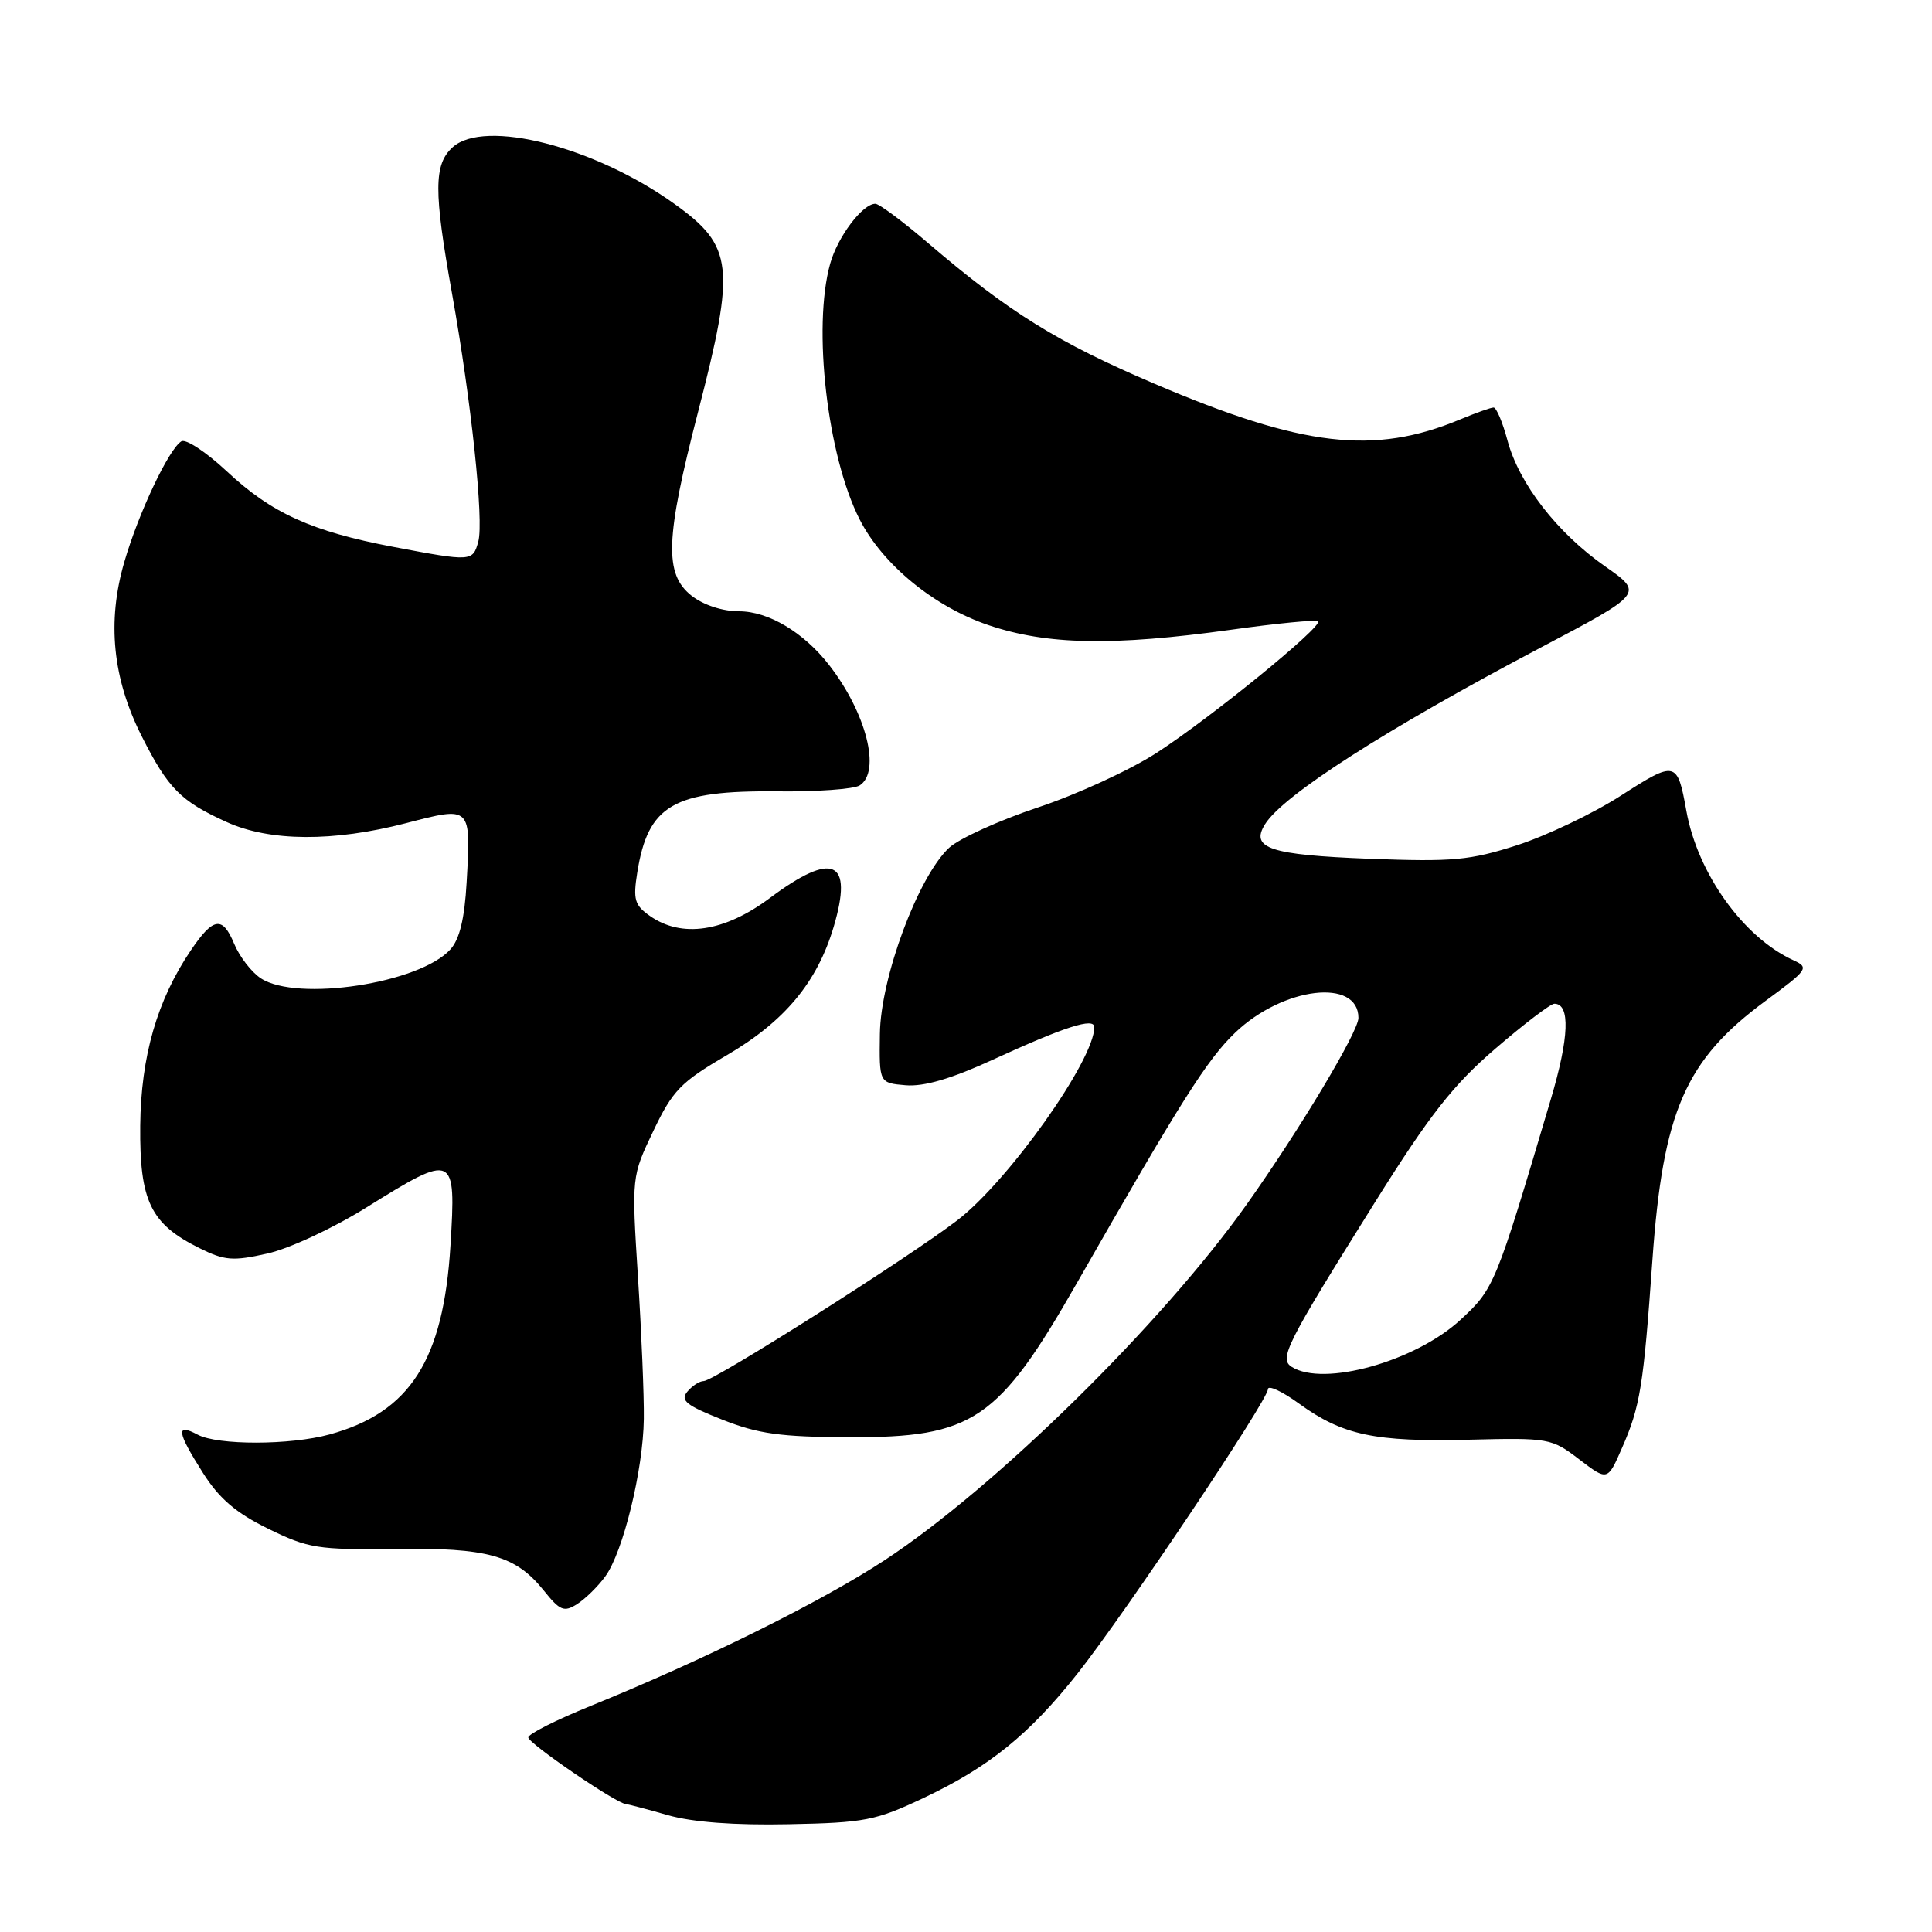 <?xml version="1.0" encoding="UTF-8" standalone="no"?>
<!DOCTYPE svg PUBLIC "-//W3C//DTD SVG 1.1//EN" "http://www.w3.org/Graphics/SVG/1.1/DTD/svg11.dtd" >
<svg xmlns="http://www.w3.org/2000/svg" xmlns:xlink="http://www.w3.org/1999/xlink" version="1.1" viewBox="0 0 256 256">
 <g >
 <path fill="currentColor"
d=" M 122.44 238.21 C 131.06 234.13 136.39 229.82 142.77 221.76 C 149.09 213.77 168.00 185.54 168.00 184.09 C 168.00 183.48 169.87 184.34 172.15 186.00 C 177.92 190.18 182.19 191.08 194.68 190.77 C 205.24 190.51 205.59 190.57 209.25 193.37 C 213.01 196.24 213.01 196.24 214.92 191.87 C 217.34 186.37 217.77 183.67 218.95 167.00 C 220.35 147.23 223.32 140.44 233.96 132.61 C 239.55 128.50 239.75 128.21 237.66 127.25 C 231.02 124.23 224.95 115.76 223.45 107.44 C 222.26 100.81 222.04 100.76 214.80 105.41 C 211.13 107.78 204.93 110.73 201.04 111.99 C 194.75 114.01 192.53 114.21 181.42 113.79 C 168.27 113.28 165.63 112.41 167.62 109.22 C 170.01 105.37 183.67 96.62 204.05 85.86 C 217.79 78.62 217.79 78.62 212.69 75.05 C 206.35 70.62 201.28 64.09 199.75 58.37 C 199.11 55.97 198.28 54.00 197.91 54.00 C 197.55 54.00 195.55 54.71 193.47 55.58 C 182.09 60.33 172.62 59.23 153.00 50.86 C 140.14 45.38 133.67 41.36 123.03 32.25 C 119.66 29.36 116.49 27.00 115.99 27.00 C 114.29 27.00 110.99 31.38 110.00 34.95 C 107.65 43.38 109.62 60.42 113.91 68.83 C 116.96 74.81 123.79 80.41 131.00 82.84 C 138.75 85.46 147.47 85.62 163.08 83.45 C 169.21 82.59 174.42 82.09 174.66 82.32 C 175.32 82.99 160.29 95.23 153.19 99.80 C 149.72 102.04 142.68 105.28 137.53 106.99 C 132.39 108.70 127.10 111.11 125.77 112.33 C 121.67 116.14 116.69 129.50 116.59 137.00 C 116.50 143.50 116.50 143.50 120.02 143.80 C 122.43 144.00 126.06 142.94 131.52 140.43 C 141.11 136.03 145.00 134.78 145.00 136.11 C 145.00 140.47 133.60 156.53 126.83 161.71 C 120.24 166.75 94.60 183.00 93.24 183.00 C 92.69 183.00 91.72 183.63 91.07 184.41 C 90.11 185.57 90.94 186.23 95.70 188.11 C 100.47 190.00 103.45 190.41 112.50 190.44 C 128.95 190.50 132.28 188.25 142.70 170.00 C 156.48 145.88 159.95 140.39 163.67 136.83 C 170.01 130.76 180.00 129.57 180.00 134.88 C 180.00 136.70 172.22 149.68 165.21 159.57 C 153.97 175.41 131.87 197.13 117.21 206.74 C 108.81 212.25 93.25 219.96 78.25 226.05 C 73.71 227.89 70.00 229.76 70.00 230.22 C 70.00 231.00 81.63 238.95 82.91 239.04 C 83.23 239.07 85.75 239.73 88.50 240.52 C 91.76 241.45 97.32 241.87 104.50 241.72 C 114.62 241.52 116.05 241.24 122.44 238.21 Z  M 80.19 208.90 C 82.56 205.68 85.23 194.77 85.31 188.00 C 85.35 184.97 85.00 176.51 84.53 169.19 C 83.69 155.89 83.69 155.89 86.57 149.86 C 89.13 144.49 90.20 143.39 96.27 139.84 C 103.96 135.35 108.28 130.17 110.47 122.80 C 113.09 113.95 110.39 112.74 102.00 119.00 C 95.99 123.48 90.34 124.33 86.12 121.37 C 84.09 119.95 83.87 119.20 84.44 115.62 C 85.87 106.65 89.22 104.72 103.00 104.86 C 108.22 104.92 113.13 104.56 113.90 104.08 C 116.78 102.27 114.79 94.44 109.84 88.09 C 106.48 83.78 101.81 81.00 97.94 81.00 C 95.74 81.00 93.21 80.17 91.63 78.93 C 87.99 76.06 88.16 71.36 92.50 54.57 C 97.48 35.30 97.18 32.62 89.40 27.04 C 78.81 19.43 64.20 15.70 59.98 19.51 C 57.47 21.79 57.46 25.30 59.90 38.91 C 62.45 53.17 64.13 68.99 63.38 71.75 C 62.65 74.42 62.50 74.43 52.10 72.46 C 41.29 70.41 35.98 68.00 30.04 62.44 C 27.32 59.90 24.62 58.12 24.03 58.48 C 22.36 59.51 18.35 67.99 16.47 74.47 C 14.16 82.39 14.92 89.91 18.78 97.56 C 22.28 104.49 23.94 106.16 30.02 108.92 C 35.75 111.52 44.16 111.57 53.81 109.07 C 62.47 106.82 62.41 106.76 61.83 116.94 C 61.56 121.72 60.90 124.46 59.68 125.80 C 55.61 130.30 39.36 132.78 34.56 129.63 C 33.32 128.82 31.73 126.75 31.02 125.04 C 29.48 121.34 28.26 121.53 25.29 125.92 C 20.82 132.52 18.67 139.98 18.58 149.17 C 18.49 159.17 19.94 162.16 26.42 165.38 C 29.76 167.04 30.85 167.13 35.42 166.10 C 38.32 165.46 44.15 162.74 48.56 159.99 C 60.24 152.72 60.44 152.81 59.69 165.04 C 58.76 180.23 54.34 187.15 43.68 190.07 C 38.43 191.51 28.85 191.52 26.19 190.10 C 23.27 188.54 23.43 189.71 26.90 195.18 C 29.06 198.58 31.27 200.48 35.55 202.57 C 40.87 205.17 42.11 205.37 52.28 205.23 C 64.67 205.07 68.31 206.09 72.07 210.77 C 74.20 213.43 74.74 213.65 76.47 212.55 C 77.55 211.86 79.23 210.22 80.19 208.90 Z  M 171.16 181.12 C 169.44 180.03 170.41 178.13 182.25 159.21 C 189.46 147.70 192.55 143.76 198.13 138.96 C 201.94 135.68 205.46 133.00 205.96 133.00 C 208.09 133.00 207.93 137.47 205.48 145.69 C 198.16 170.36 198.00 170.75 193.49 174.91 C 187.51 180.41 175.37 183.79 171.16 181.12 Z "/>
</g>
</svg>